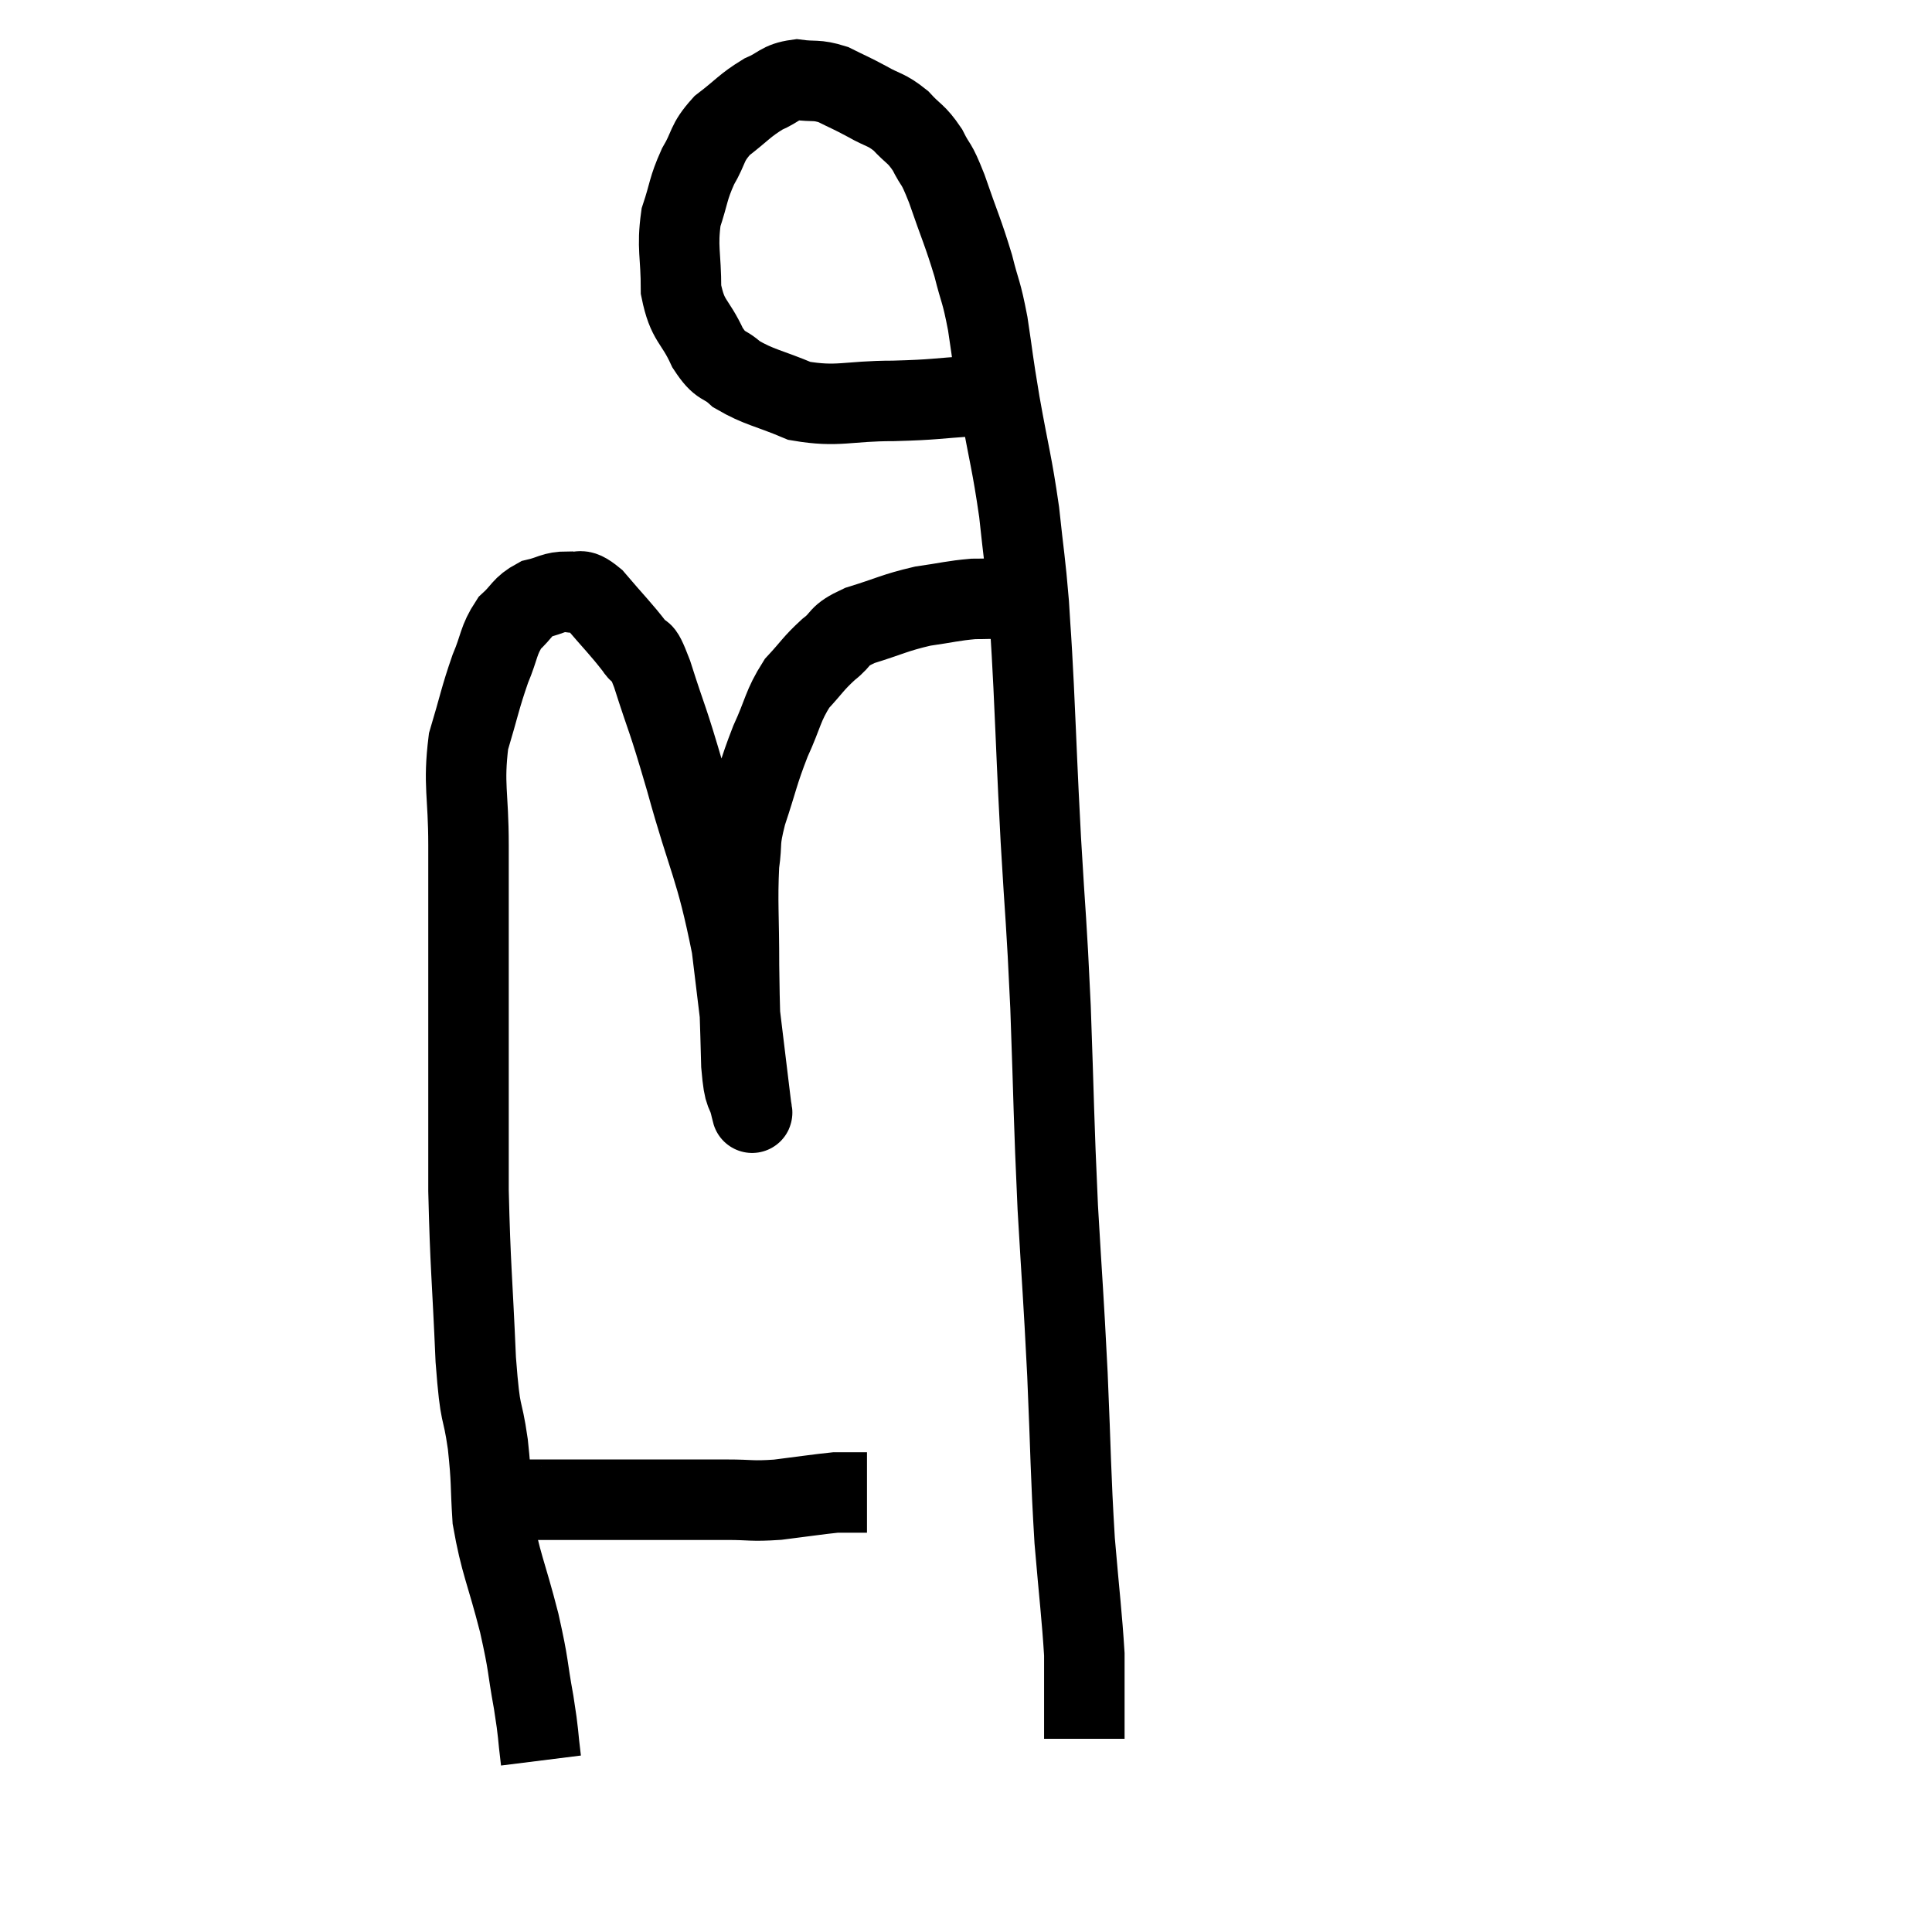 <svg width="48" height="48" viewBox="0 0 48 48" xmlns="http://www.w3.org/2000/svg"><path d="M 12.78 37.2 C 12.93 37.23, 12.735 37.245, 13.08 37.26 C 13.62 37.26, 13.485 37.26, 14.16 37.26 C 14.97 37.26, 15.045 37.26, 15.78 37.26 C 16.44 37.26, 16.53 37.26, 17.1 37.26 C 17.58 37.26, 17.505 37.26, 18.06 37.26 C 18.69 37.26, 18.645 37.305, 19.32 37.26 C 20.04 37.17, 20.325 37.125, 20.76 37.08 C 20.91 37.08, 20.94 37.08, 21.06 37.08 C 21.15 37.08, 21.165 37.08, 21.24 37.08 C 21.3 37.08, 21.285 37.08, 21.36 37.08 C 21.45 37.08, 21.495 37.08, 21.54 37.08 L 21.54 37.08" fill="none" stroke="black" stroke-width="2"></path><path d="M 13.44 43.74 C 13.35 43.02, 13.395 43.155, 13.26 42.3 C 13.08 41.31, 13.155 41.46, 12.9 40.32 C 12.57 39.03, 12.435 38.85, 12.24 37.74 C 12.18 36.81, 12.225 36.87, 12.12 35.88 C 11.97 34.83, 11.94 35.355, 11.82 33.78 C 11.73 31.68, 11.685 31.485, 11.64 29.58 C 11.64 27.87, 11.64 27.705, 11.64 26.16 C 11.64 24.78, 11.64 24.69, 11.64 23.4 C 11.64 22.2, 11.64 22.245, 11.64 21 C 11.64 19.71, 11.505 19.515, 11.64 18.42 C 11.91 17.52, 11.925 17.355, 12.18 16.62 C 12.42 16.05, 12.375 15.915, 12.66 15.48 C 12.99 15.18, 12.96 15.075, 13.32 14.88 C 13.71 14.79, 13.74 14.7, 14.1 14.7 C 14.43 14.79, 14.34 14.535, 14.76 14.88 C 15.27 15.48, 15.42 15.615, 15.78 16.08 C 15.99 16.41, 15.885 15.915, 16.2 16.74 C 16.62 18.06, 16.545 17.685, 17.04 19.38 C 17.61 21.45, 17.775 21.495, 18.18 23.52 C 18.42 25.5, 18.54 26.49, 18.66 27.48 C 18.66 27.48, 18.66 27.465, 18.66 27.48 C 18.66 27.51, 18.72 27.795, 18.66 27.54 C 18.54 27, 18.495 27.345, 18.42 26.46 C 18.39 25.23, 18.375 25.245, 18.36 24 C 18.36 22.74, 18.315 22.425, 18.36 21.48 C 18.45 20.85, 18.345 20.985, 18.54 20.22 C 18.84 19.32, 18.825 19.23, 19.14 18.42 C 19.47 17.7, 19.44 17.55, 19.8 16.98 C 20.19 16.56, 20.19 16.5, 20.58 16.14 C 20.97 15.84, 20.775 15.81, 21.36 15.54 C 22.14 15.3, 22.215 15.225, 22.92 15.06 C 23.55 14.97, 23.67 14.925, 24.18 14.88 C 24.57 14.88, 24.555 14.865, 24.96 14.88 C 25.38 14.91, 25.59 14.925, 25.8 14.94 L 25.8 14.94" fill="none" stroke="black" stroke-width="2"></path><path d="M 25.26 9.48 C 24.72 9.66, 24.945 9.72, 24.18 9.84 C 23.19 9.9, 23.28 9.93, 22.2 9.96 C 21.03 9.96, 20.835 10.125, 19.86 9.96 C 19.08 9.63, 18.87 9.63, 18.3 9.3 C 17.94 8.97, 17.925 9.165, 17.58 8.64 C 17.25 7.92, 17.085 8.01, 16.92 7.2 C 16.92 6.3, 16.815 6.165, 16.92 5.4 C 17.13 4.77, 17.085 4.71, 17.34 4.14 C 17.64 3.63, 17.535 3.57, 17.94 3.12 C 18.45 2.73, 18.495 2.625, 18.96 2.34 C 19.38 2.16, 19.365 2.04, 19.8 1.98 C 20.25 2.04, 20.265 1.965, 20.7 2.1 C 21.12 2.31, 21.12 2.295, 21.54 2.52 C 21.96 2.76, 22.005 2.7, 22.38 3 C 22.71 3.36, 22.755 3.3, 23.04 3.72 C 23.28 4.2, 23.235 3.96, 23.52 4.68 C 23.85 5.64, 23.925 5.76, 24.18 6.6 C 24.36 7.32, 24.375 7.185, 24.54 8.04 C 24.69 9.03, 24.645 8.85, 24.84 10.02 C 25.08 11.37, 25.14 11.475, 25.32 12.72 C 25.44 13.86, 25.47 13.92, 25.56 15 C 25.62 16.02, 25.605 15.57, 25.68 17.04 C 25.77 18.96, 25.755 18.885, 25.86 20.88 C 25.98 22.95, 25.995 22.74, 26.1 25.02 C 26.19 27.51, 26.175 27.72, 26.28 30 C 26.4 32.07, 26.415 32.07, 26.52 34.14 C 26.61 36.21, 26.595 36.54, 26.7 38.28 C 26.82 39.69, 26.88 40.14, 26.94 41.1 C 26.94 41.61, 26.94 41.865, 26.94 42.12 C 26.94 42.12, 26.94 42.09, 26.94 42.12 C 26.94 42.18, 26.94 41.97, 26.94 42.24 C 26.94 42.72, 26.94 42.96, 26.94 43.2 L 26.94 43.2" fill="none" stroke="black" stroke-width="2"></path></svg>